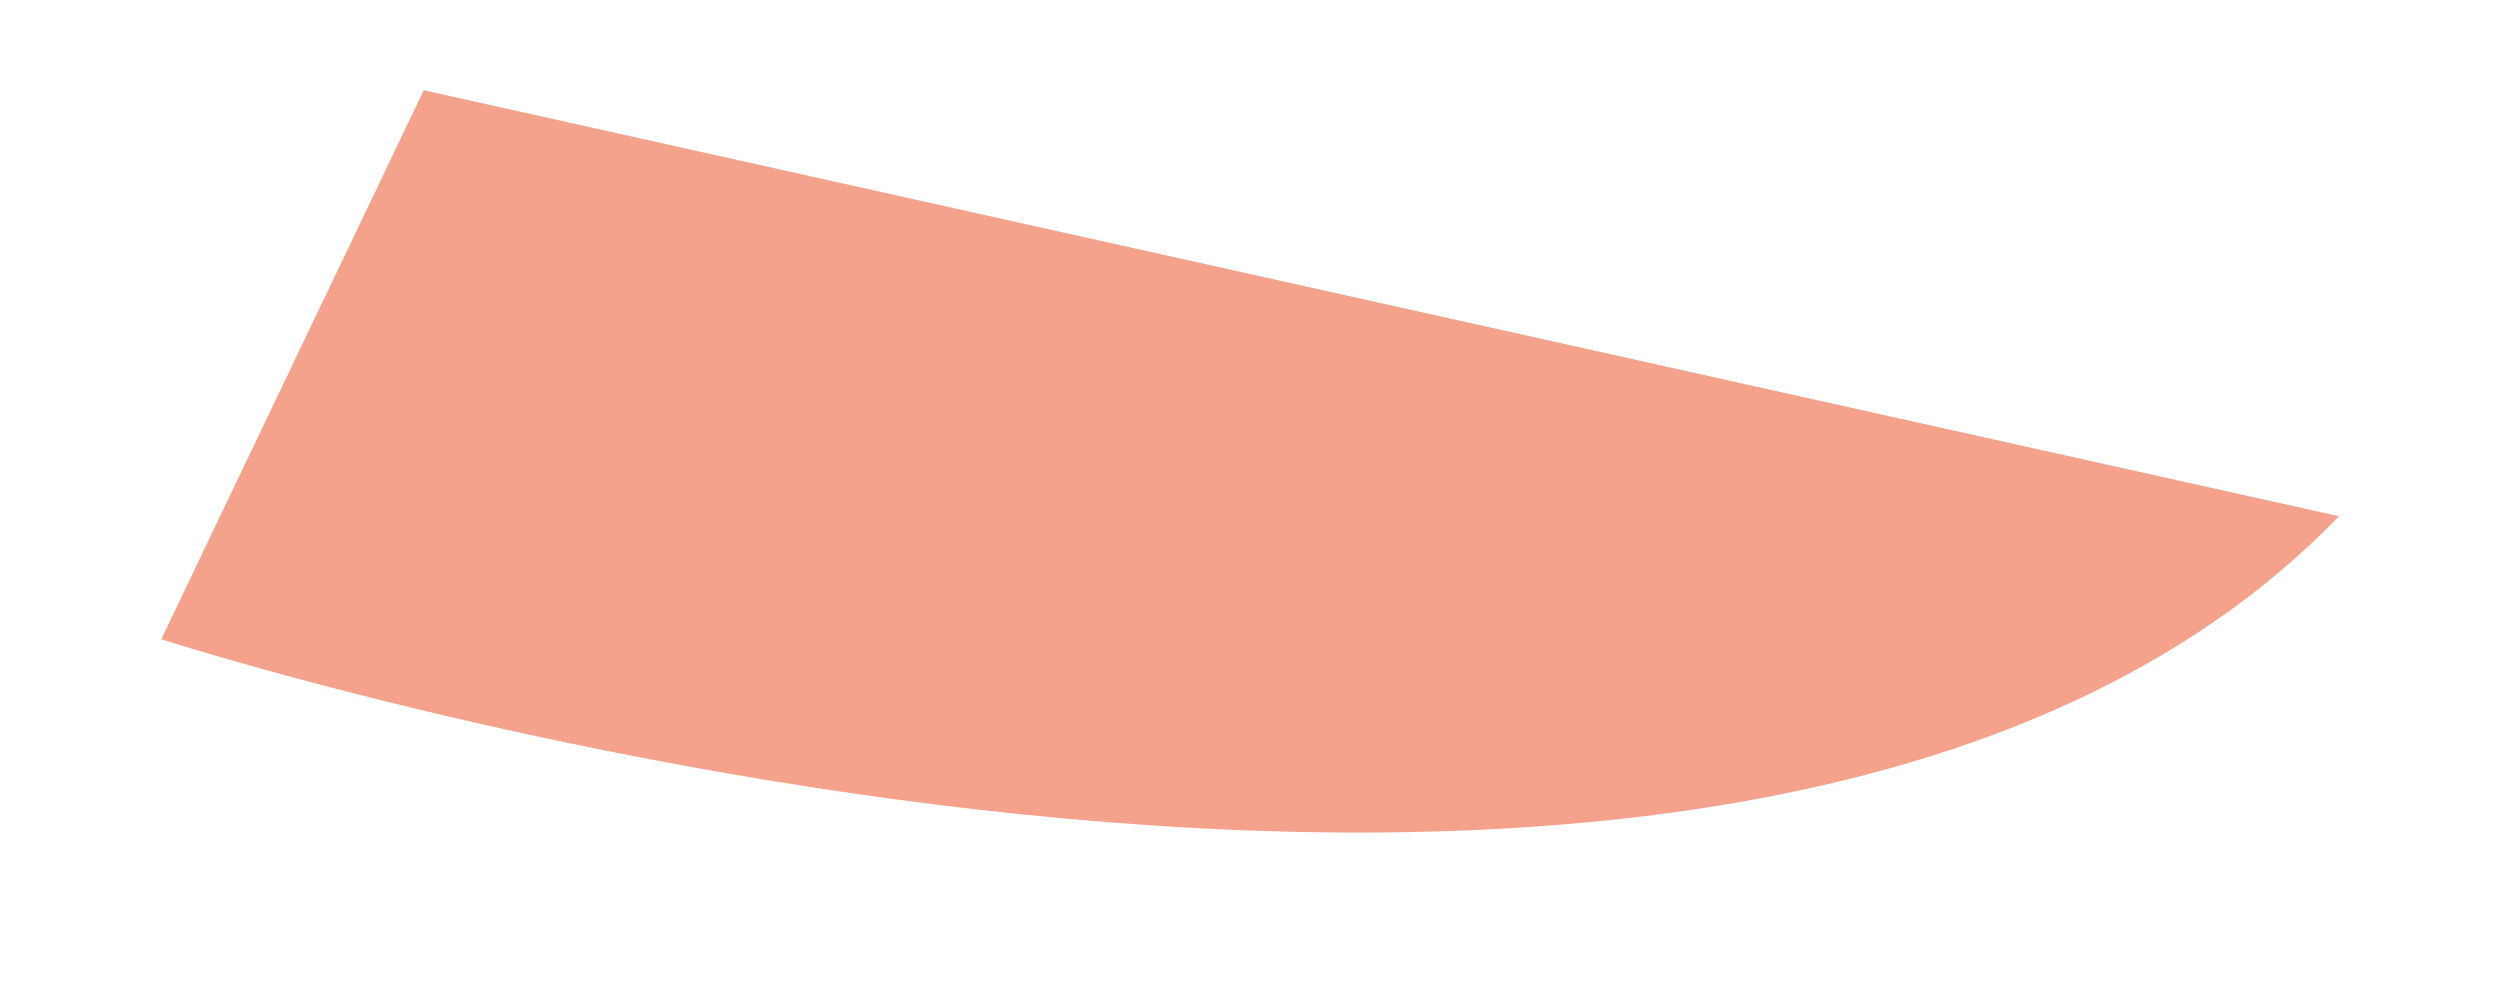 <svg width="10" height="4" viewBox="0 0 10 4" fill="none" xmlns="http://www.w3.org/2000/svg">
<path d="M0.645 2.557C0.645 2.557 6.921 4.589 9.356 2.065L1.695 0.361L0.645 2.557Z" fill="#F4A28C"/>
</svg>
